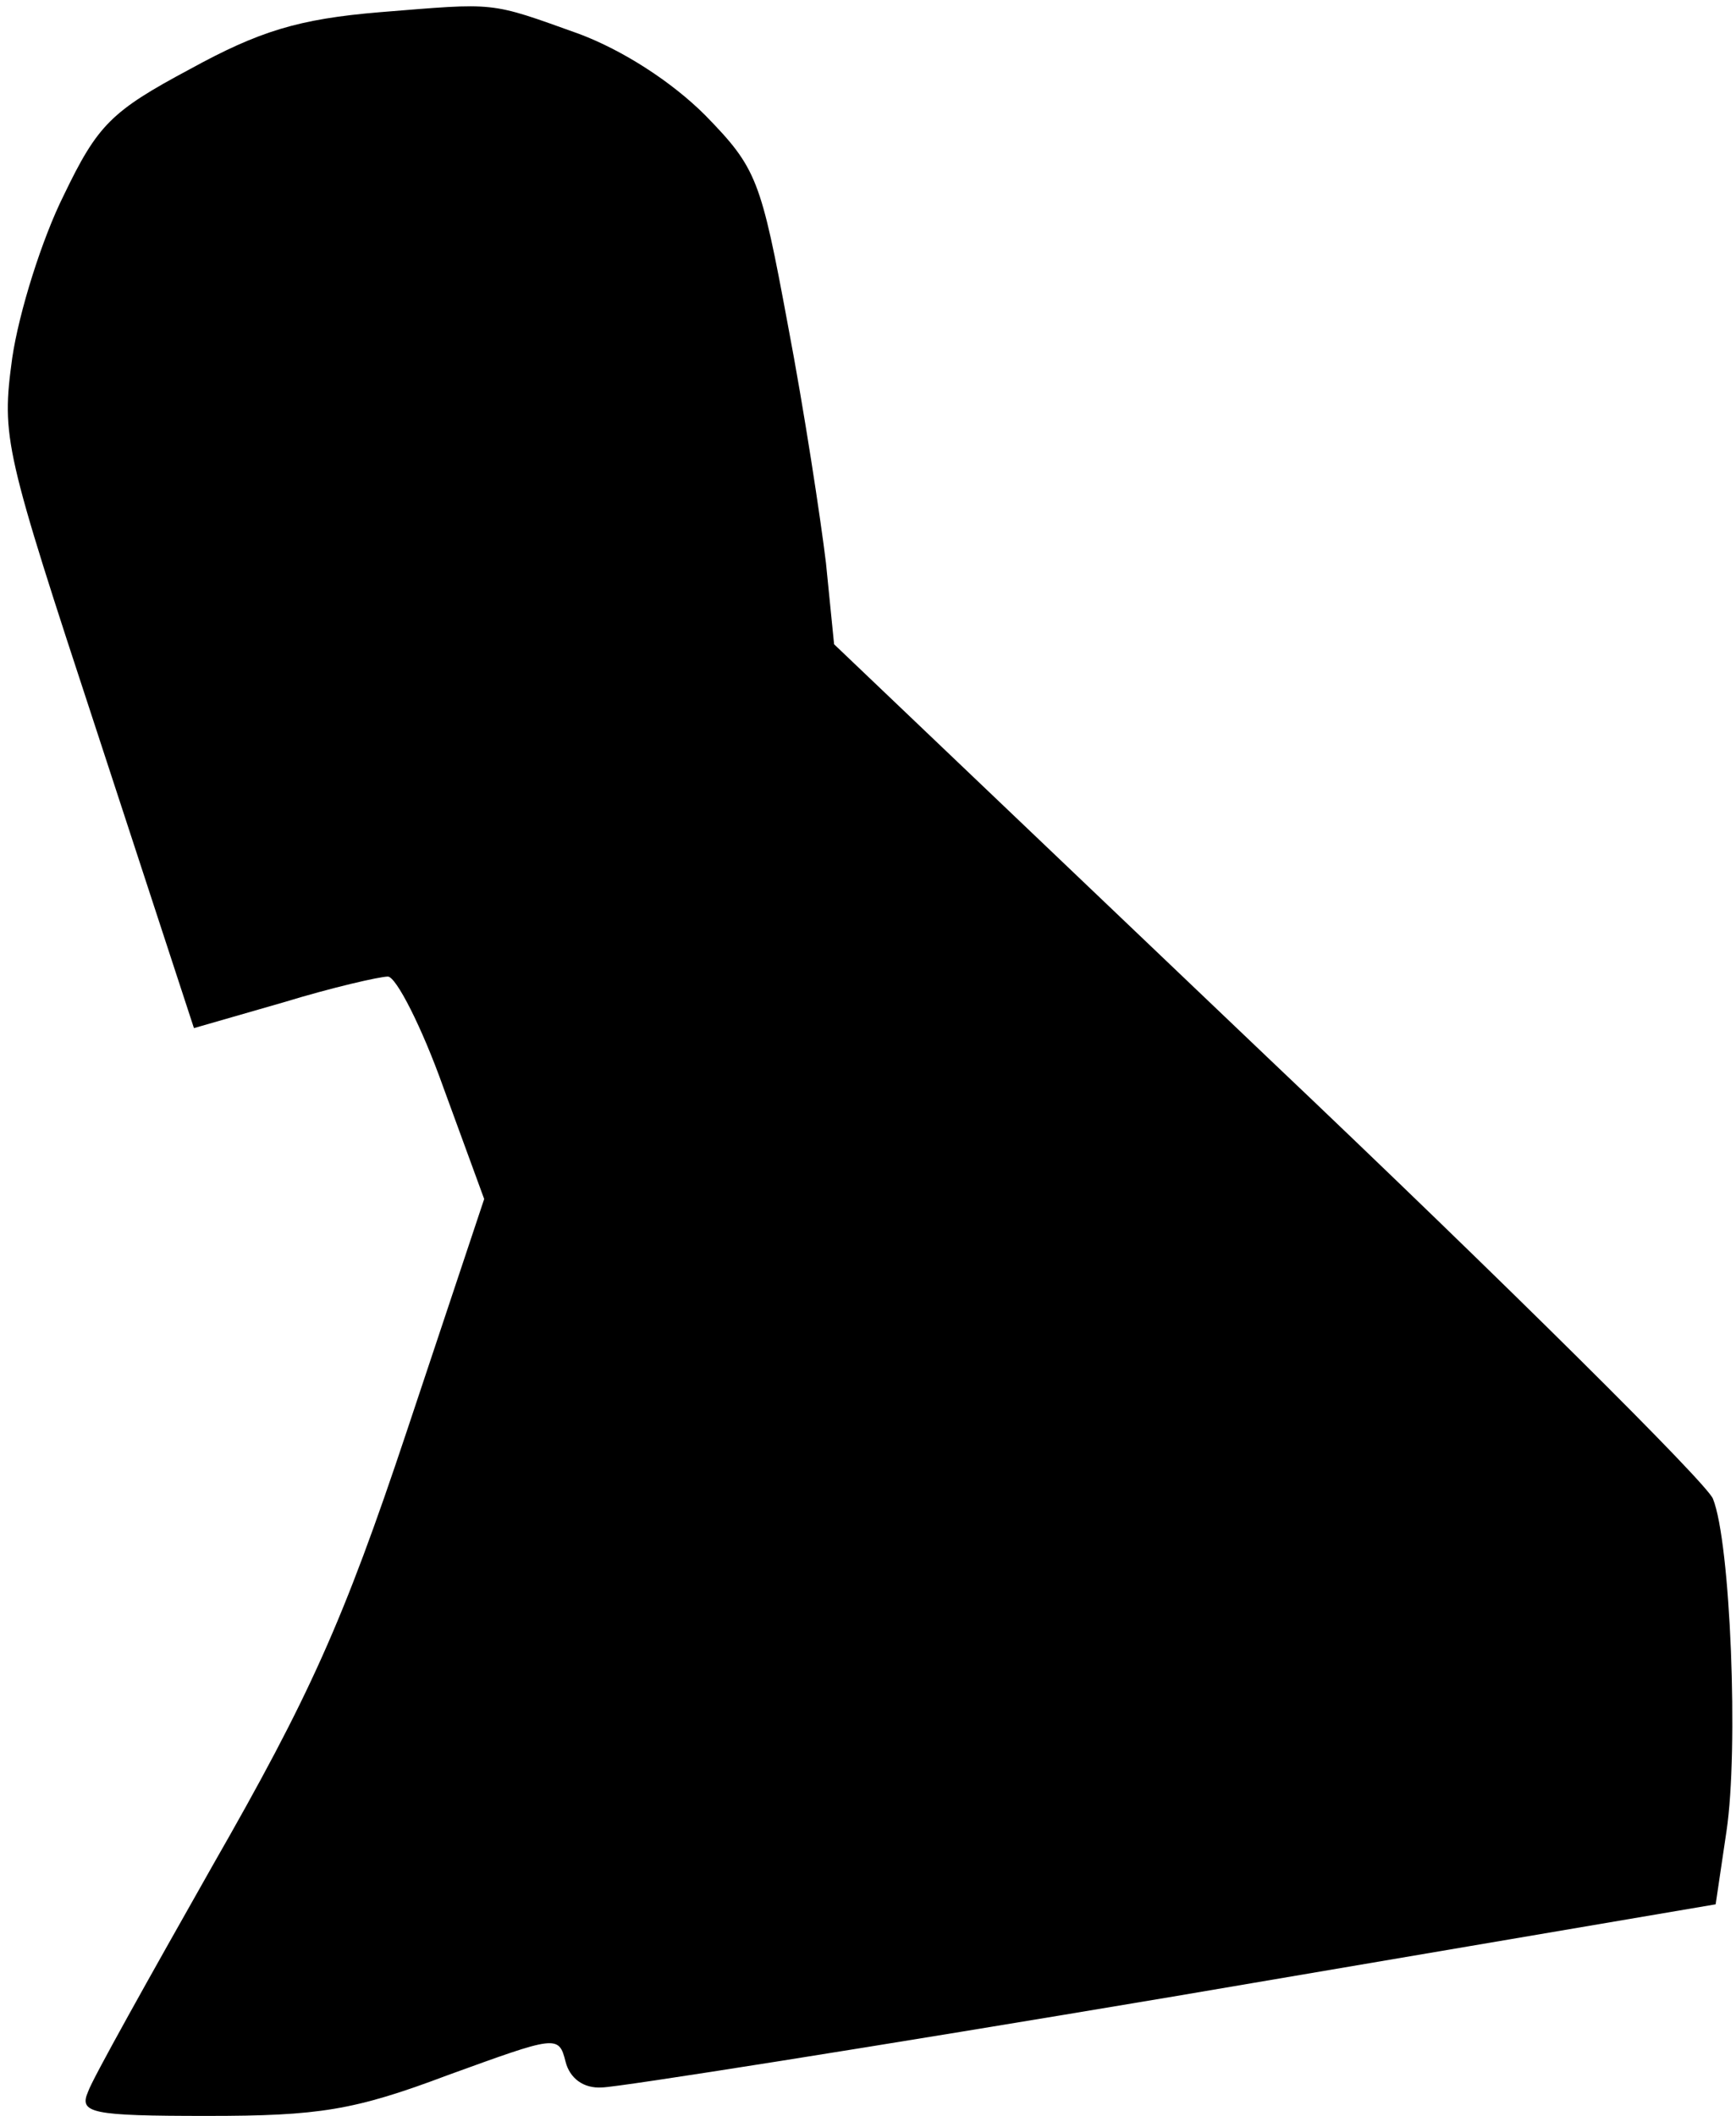 <?xml version="1.0" standalone="no"?>
<!DOCTYPE svg PUBLIC "-//W3C//DTD SVG 20010904//EN"
 "http://www.w3.org/TR/2001/REC-SVG-20010904/DTD/svg10.dtd">
<svg version="1.0" xmlns="http://www.w3.org/2000/svg"
 width="128pt" height="156pt" viewBox="0 0 128 156"
 preserveAspectRatio="xMidYMid meet">
<g transform="translate(0,156) scale(0.1,-0.1)"
fill="#000000" stroke="none">
<path fill="#000000" stroke="none" d="M280 1551 c-60 -5 -89 -14 -140 -42
-58 -31 -68 -41 -93 -93 -16 -32 -33 -86 -38 -120 -8 -59 -6 -67 63 -277 l71
-217 66 19 c36 11 71 19 77 19 6 0 25 -37 41 -82 l30 -82 -57 -171 c-47 -141
-72 -196 -143 -320 -47 -83 -89 -158 -92 -167 -7 -16 2 -18 88 -18 82 0 108 4
177 30 80 29 82 30 87 10 3 -12 13 -20 27 -19 11 0 201 30 421 67 l400 68 8
54 c9 60 3 213 -10 245 -4 11 -152 158 -328 325 l-320 305 -6 60 c-4 33 -16
112 -28 175 -20 108 -23 116 -61 155 -25 25 -61 48 -93 60 -67 24 -60 23 -147
16z"/>
</g>
</svg>
